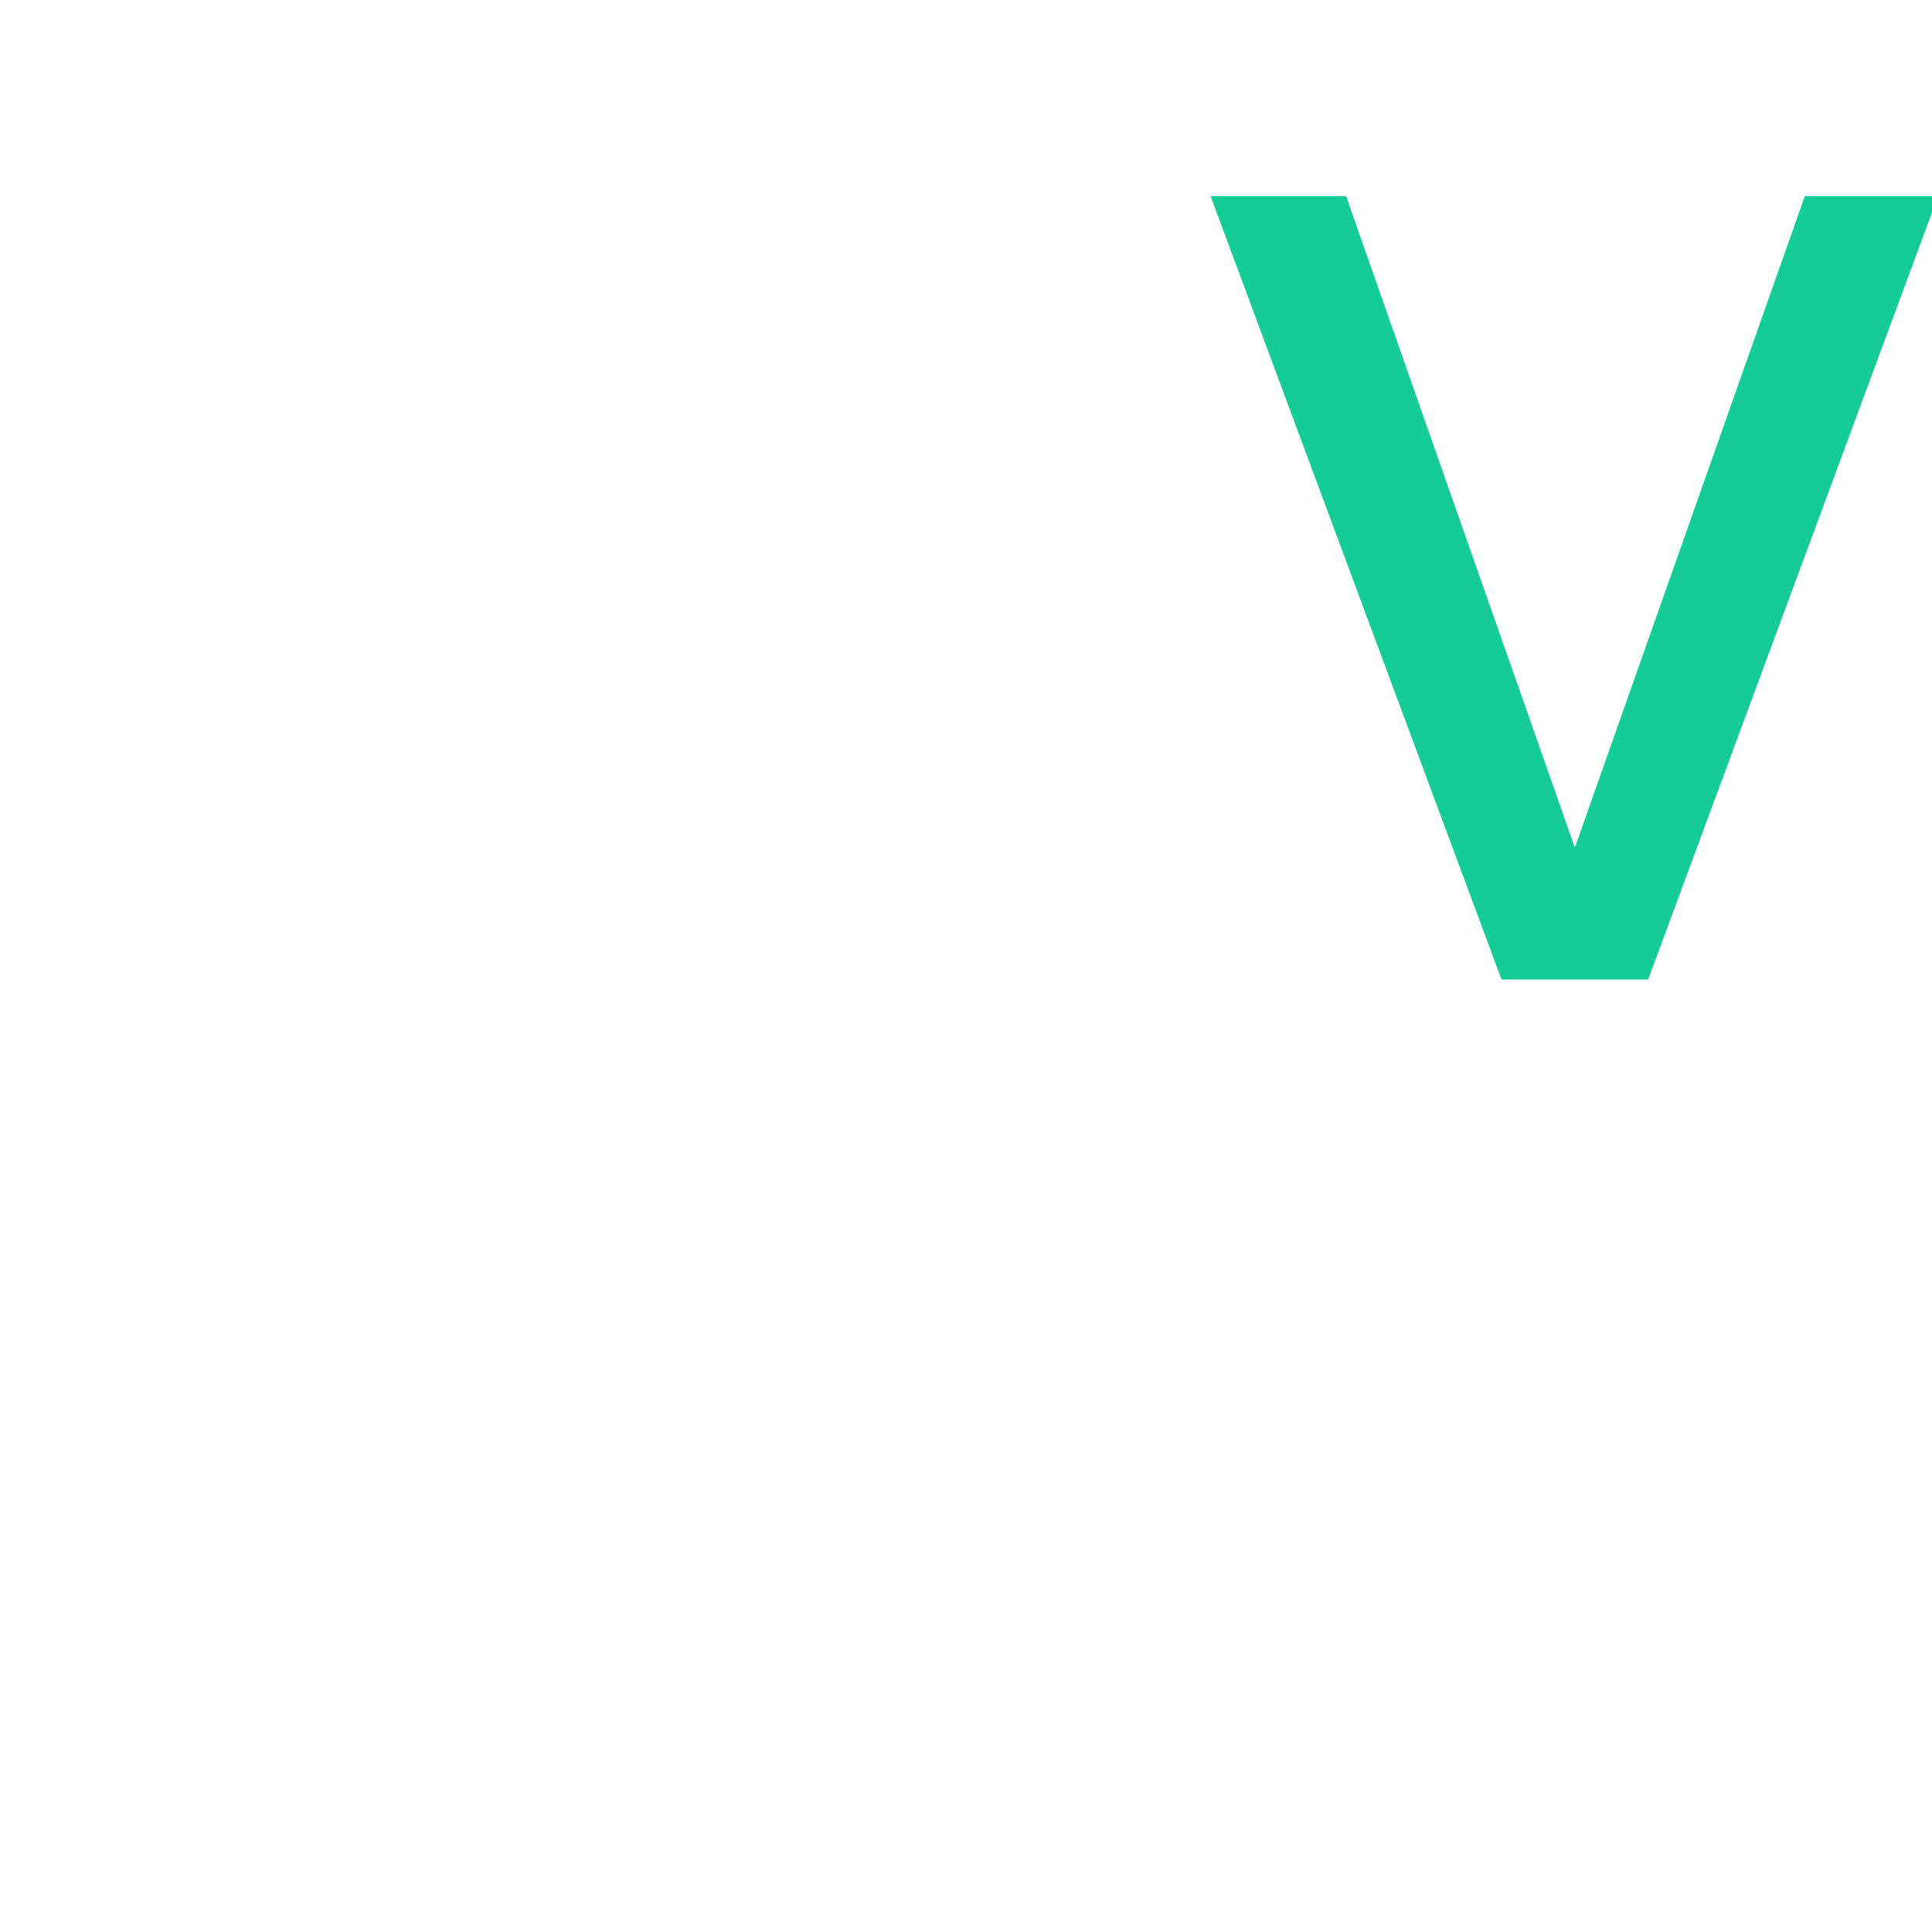 <svg width="48" height="48" viewBox="0 0 48 48" fill="none" xmlns="http://www.w3.org/2000/svg">
<path d="M48.151 4.873L40.948 24.336H37.305L30.076 4.873H33.443L39.127 21.059L44.84 4.873H48.152H48.151ZM64.717 16.243C64.717 16.822 64.68 17.345 64.606 17.811H52.989C53.081 19.043 53.531 20.032 54.341 20.779C55.15 21.526 56.144 21.899 57.321 21.899C59.014 21.899 60.209 21.18 60.908 19.743H64.303C63.843 21.162 63.006 22.328 61.791 23.243C60.596 24.14 59.106 24.588 57.322 24.588C55.868 24.588 54.561 24.262 53.403 23.608C52.268 22.942 51.333 21.974 50.698 20.808C50.054 19.595 49.732 18.195 49.732 16.607C49.732 15.021 50.045 13.629 50.672 12.434C51.315 11.221 52.208 10.287 53.348 9.634C54.506 8.981 55.831 8.654 57.321 8.654C58.757 8.654 60.035 8.971 61.158 9.606C62.267 10.227 63.176 11.161 63.779 12.294C64.404 13.434 64.717 14.75 64.717 16.243ZM61.433 15.235C61.414 14.059 61.001 13.115 60.192 12.406C59.381 11.697 58.379 11.342 57.183 11.342C56.098 11.342 55.169 11.697 54.396 12.406C53.624 13.097 53.163 14.039 53.017 15.235H61.433ZM75.484 8.653C76.68 8.653 77.747 8.906 78.686 9.41C79.636 9.909 80.416 10.69 80.92 11.65C81.454 12.639 81.72 13.835 81.72 15.235V24.335H78.603V15.711C78.603 14.33 78.263 13.275 77.582 12.546C76.9 11.799 75.972 11.426 74.794 11.426C73.617 11.426 72.678 11.799 71.979 12.546C71.299 13.274 70.959 14.33 70.959 15.711V24.336H67.812V8.906H70.958V10.67C71.487 10.025 72.159 9.516 72.918 9.186C73.729 8.831 74.602 8.65 75.485 8.654L75.484 8.653ZM92.329 24.588C90.894 24.588 89.597 24.262 88.438 23.608C87.291 22.949 86.346 21.98 85.706 20.808C85.044 19.595 84.712 18.195 84.712 16.607C84.712 15.039 85.053 13.647 85.734 12.434C86.384 11.251 87.35 10.28 88.521 9.634C89.698 8.981 91.013 8.654 92.467 8.654C93.921 8.654 95.236 8.981 96.413 9.634C97.583 10.28 98.55 11.251 99.2 12.434C99.881 13.647 100.22 15.039 100.22 16.607C100.22 18.175 99.872 19.566 99.172 20.779C98.492 21.975 97.499 22.954 96.303 23.608C95.107 24.262 93.782 24.588 92.329 24.588ZM92.329 21.815C93.138 21.815 93.893 21.619 94.592 21.227C95.309 20.835 95.888 20.247 96.331 19.463C96.772 18.679 96.993 17.727 96.993 16.607C96.993 15.487 96.781 14.545 96.358 13.778C95.934 12.994 95.372 12.406 94.673 12.014C93.981 11.624 93.202 11.421 92.411 11.426C91.602 11.426 90.848 11.622 90.149 12.014C89.468 12.406 88.925 12.994 88.522 13.778C88.116 14.545 87.914 15.487 87.914 16.607C87.914 18.268 88.327 19.556 89.155 20.471C90.001 21.367 91.059 21.815 92.33 21.815H92.329ZM121.737 8.653C122.932 8.653 123.999 8.906 124.938 9.41C125.889 9.909 126.669 10.69 127.174 11.65C127.725 12.639 128.001 13.835 128.001 15.235V24.335H124.883V15.711C124.883 14.33 124.542 13.275 123.862 12.546C123.181 11.799 122.252 11.426 121.075 11.426C119.898 11.426 118.959 11.799 118.26 12.546C117.579 13.274 117.239 14.33 117.239 15.711V24.336H114.121V15.711C114.121 14.33 113.78 13.275 113.1 12.546C112.419 11.799 111.49 11.426 110.313 11.426C109.135 11.426 108.197 11.799 107.498 12.546C106.817 13.274 106.477 14.33 106.477 15.711V24.336H103.331V8.906H106.477V10.67C107.006 10.025 107.678 9.516 108.437 9.186C109.237 8.83 110.102 8.648 110.975 8.654C112.189 8.654 113.274 8.915 114.231 9.438C115.176 9.949 115.946 10.74 116.439 11.706C116.899 10.773 117.616 10.036 118.591 9.494C119.55 8.939 120.634 8.649 121.737 8.654V8.653Z" fill="#15CC97"></path>
</svg>